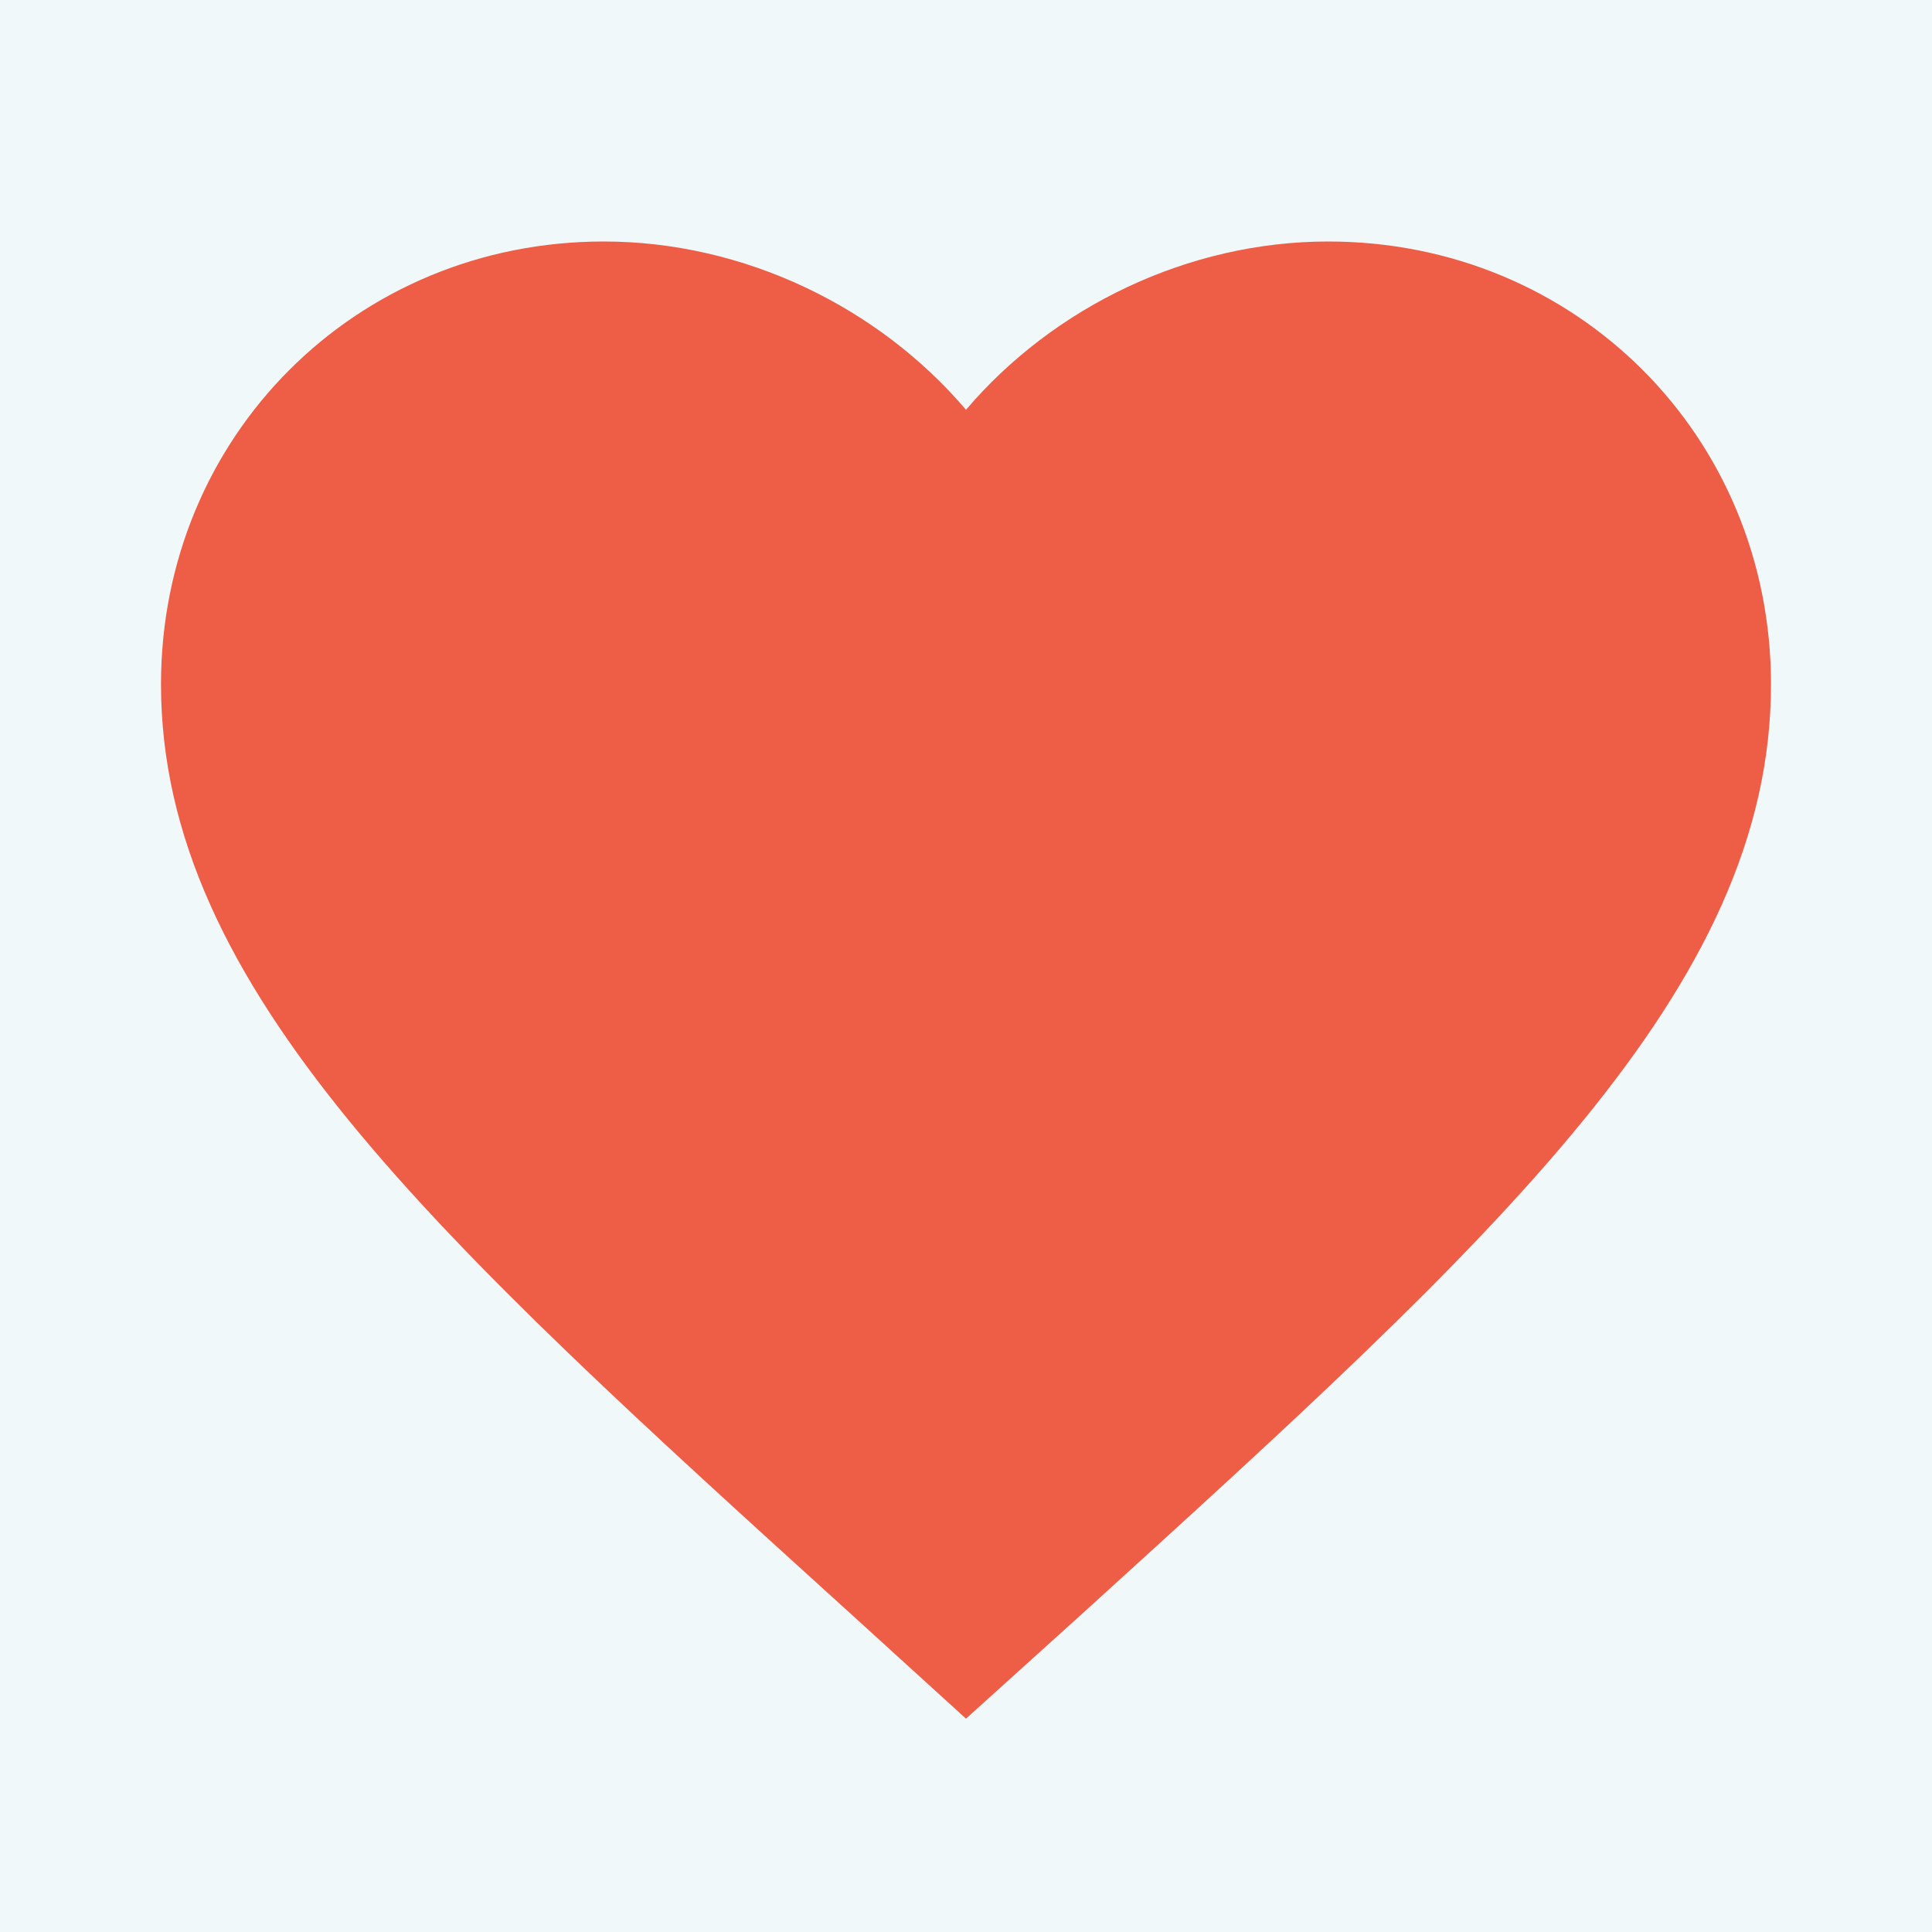 <?xml version="1.0" encoding="UTF-8"?>
<svg width="42px" height="42px" viewBox="0 0 42 42" version="1.1" xmlns="http://www.w3.org/2000/svg" xmlns:xlink="http://www.w3.org/1999/xlink">
    <!-- Generator: Sketch 42 (36781) - http://www.bohemiancoding.com/sketch -->
    <title>Shape</title>
    <desc>Created with Sketch.</desc>
    <defs></defs>
    <g id="Page-1" stroke="none" stroke-width="1" fill="none" fill-rule="evenodd">
        <g id="Layout-1" transform="translate(-591, -2218)">
            <g id="Services" transform="translate(0, 1663)">
                <rect id="Background" fill="#F0F8FA" x="-2.84217094e-14" y="0" width="1440" height="1242"></rect>
                <rect id="Bounding-Box" x="240" y="0" width="960" height="1242"></rect>
                <g id="Content" transform="translate(240, 90)">
                    <g id="Services" transform="translate(0, 117)">
                        <g id="Health" transform="translate(330, 318)">
                            <rect id="Bounding-Box" x="0" y="0" width="300" height="309"></rect>
                            <g id="Heart" transform="translate(21, 30)">
                                <path d="M21,37.362 L18.462,35.053 C9.45,26.88 3.5,21.49 3.5,14.875 C3.5,9.485 7.735,5.25 13.125,5.25 C16.17,5.25 19.093,6.668 21,8.908 C22.907,6.668 25.83,5.25 28.875,5.25 C34.265,5.25 38.5,9.485 38.5,14.875 C38.5,21.49 32.55,26.88 23.538,35.07 L21,37.362 Z" id="Shape" fill="#EE5D45" fill-rule="nonzero"></path>
                                <polygon id="Shape" points="0 0 42 0 42 42 0 42"></polygon>
                            </g>
                        </g>
                    </g>
                </g>
            </g>
        </g>
    </g>
</svg>